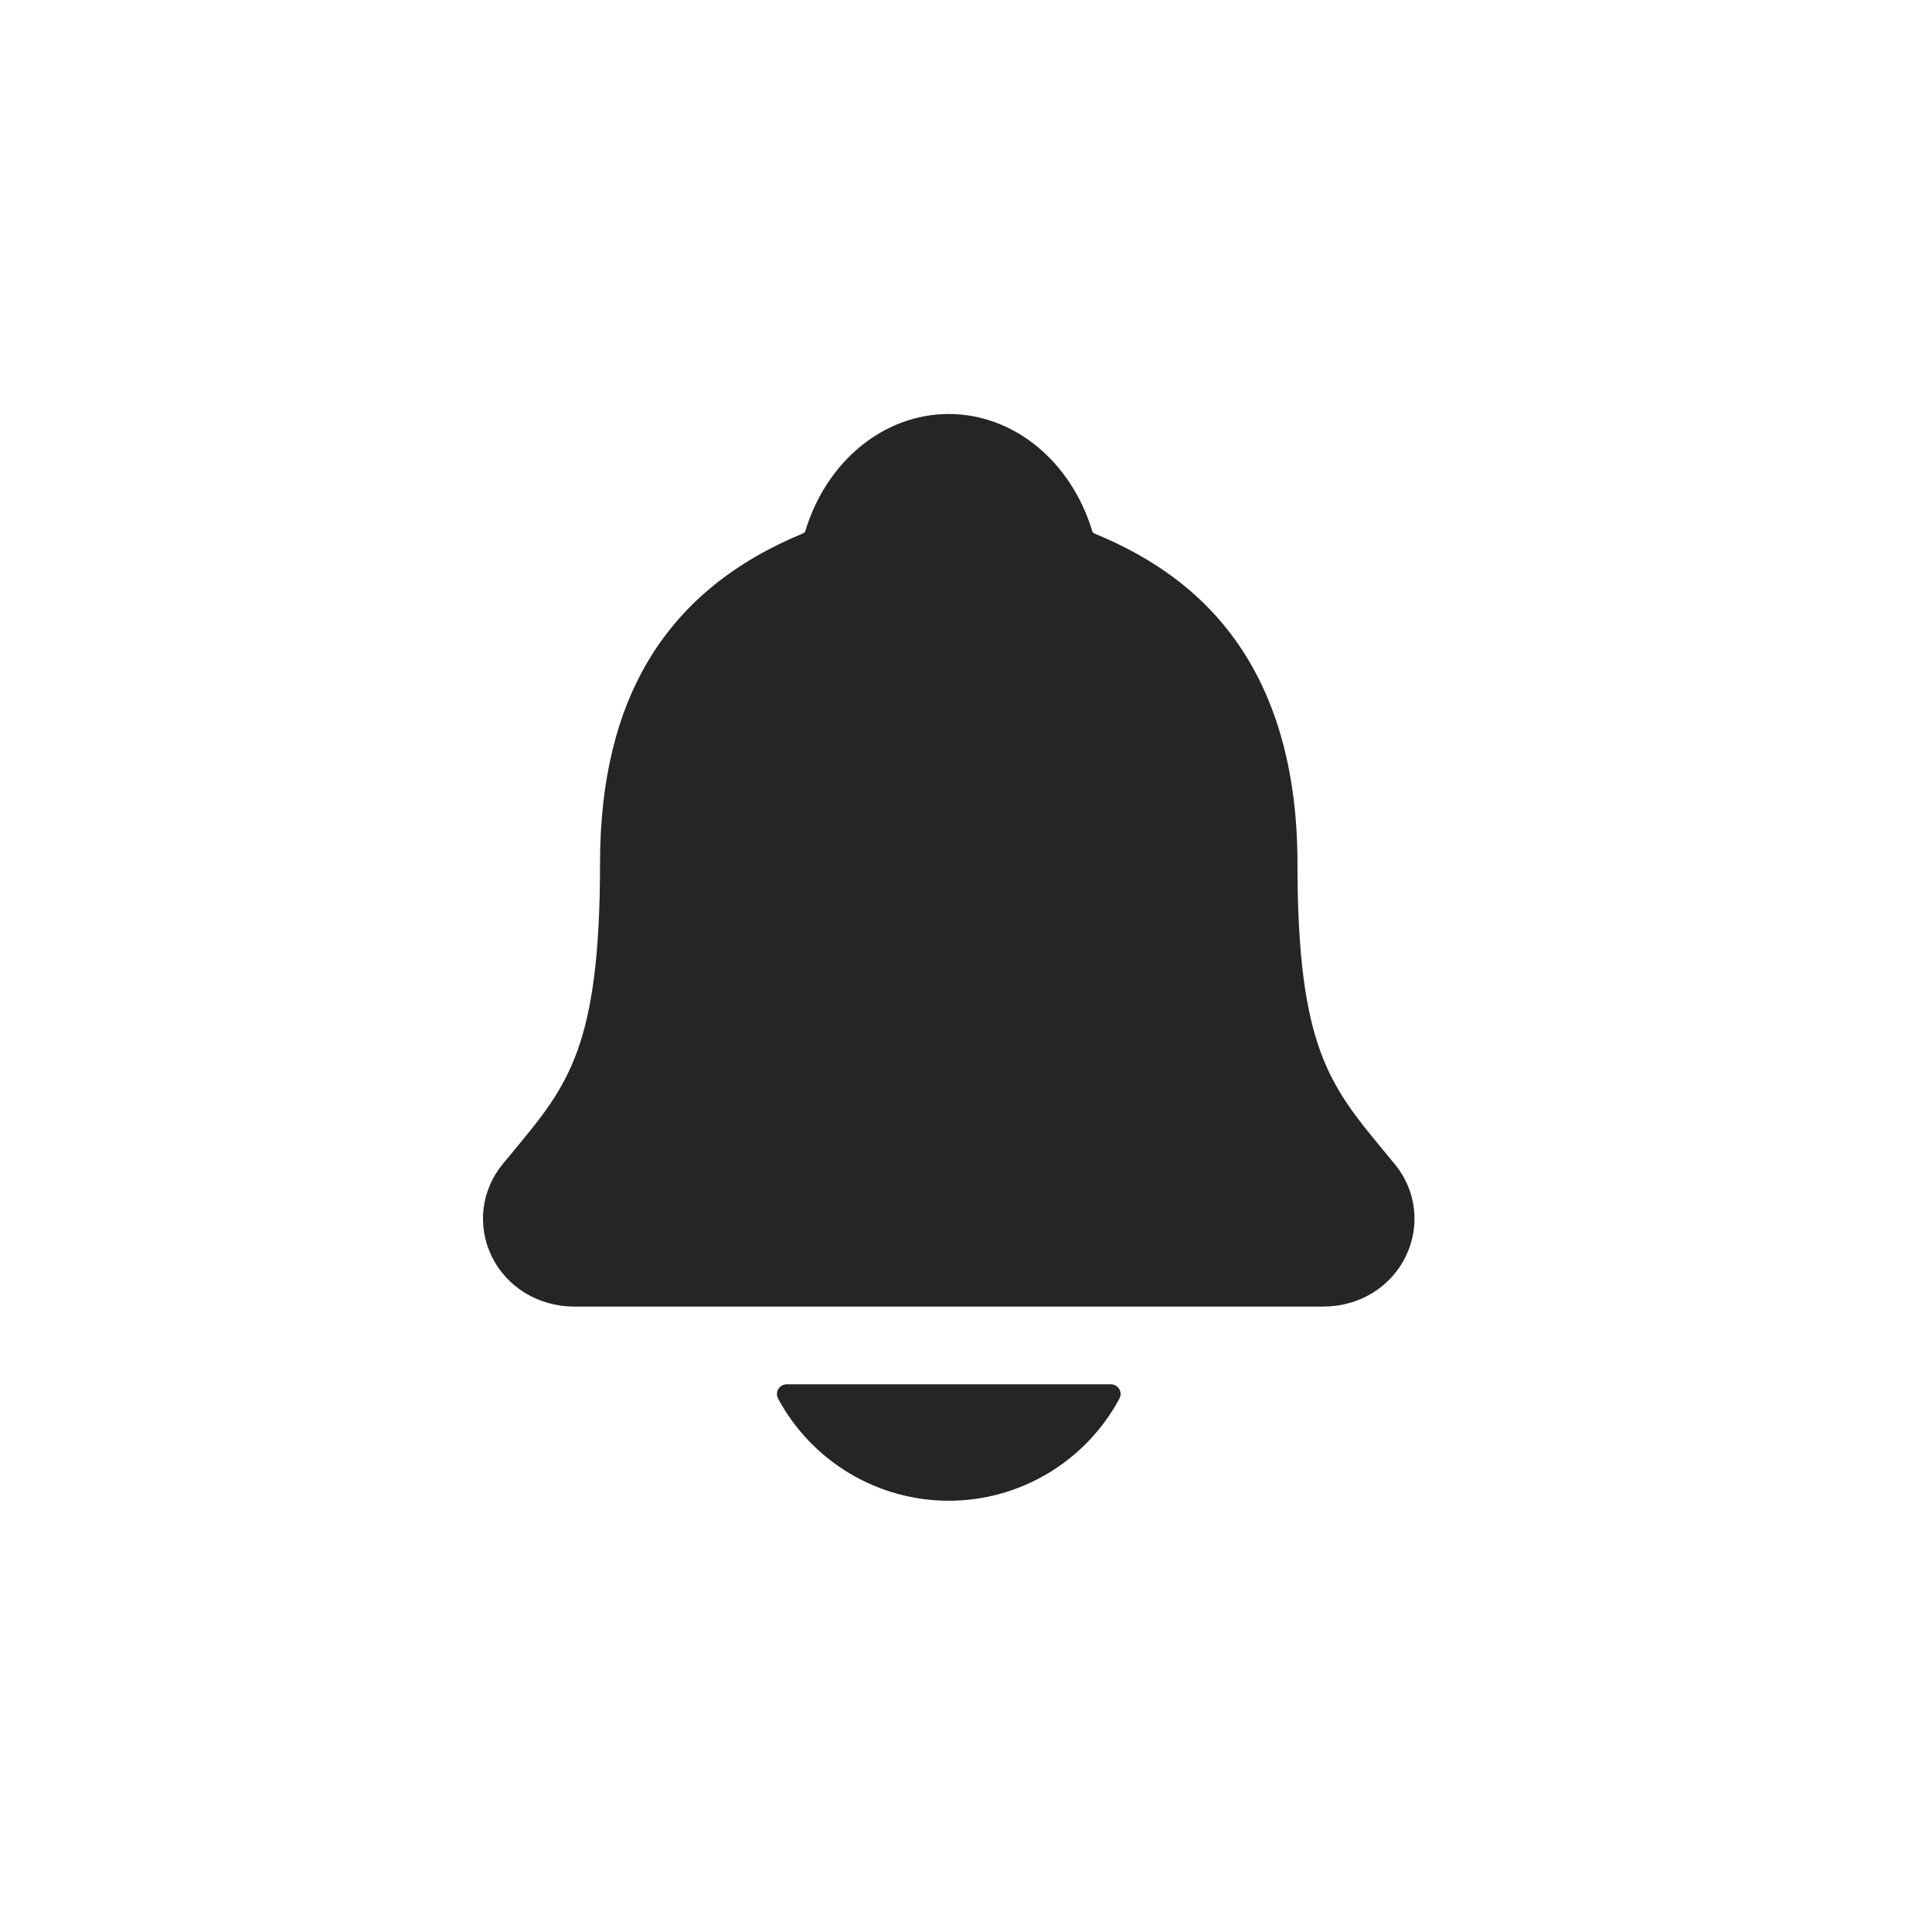 <svg width="28" height="28" viewBox="0 0 28 28" fill="none" xmlns="http://www.w3.org/2000/svg">
<path d="M20.216 16.874C20.158 16.804 20.101 16.734 20.044 16.666C19.272 15.73 18.804 15.166 18.804 12.517C18.804 11.146 18.476 10.021 17.83 9.177C17.354 8.554 16.71 8.081 15.861 7.732C15.851 7.726 15.841 7.718 15.833 7.708C15.527 6.685 14.692 6 13.75 6C12.808 6 11.973 6.685 11.668 7.707C11.66 7.716 11.65 7.724 11.639 7.73C9.659 8.546 8.696 10.111 8.696 12.516C8.696 15.166 8.23 15.73 7.456 16.665C7.4 16.733 7.343 16.801 7.284 16.873C7.134 17.055 7.038 17.276 7.009 17.511C6.98 17.745 7.019 17.983 7.121 18.196C7.338 18.653 7.8 18.936 8.327 18.936H19.177C19.702 18.936 20.161 18.653 20.378 18.198C20.48 17.985 20.52 17.747 20.491 17.512C20.462 17.278 20.367 17.056 20.216 16.874ZM13.75 21.75C14.258 21.75 14.756 21.612 15.191 21.351C15.627 21.09 15.984 20.716 16.224 20.269C16.236 20.247 16.241 20.223 16.241 20.199C16.24 20.175 16.233 20.151 16.221 20.131C16.208 20.11 16.19 20.093 16.169 20.081C16.148 20.069 16.124 20.062 16.1 20.062H11.401C11.377 20.062 11.353 20.069 11.332 20.081C11.31 20.092 11.293 20.11 11.28 20.13C11.268 20.151 11.261 20.175 11.26 20.199C11.259 20.223 11.265 20.247 11.276 20.269C11.517 20.716 11.873 21.09 12.309 21.351C12.745 21.612 13.243 21.75 13.75 21.75Z" fill="#252525"/>
</svg>
